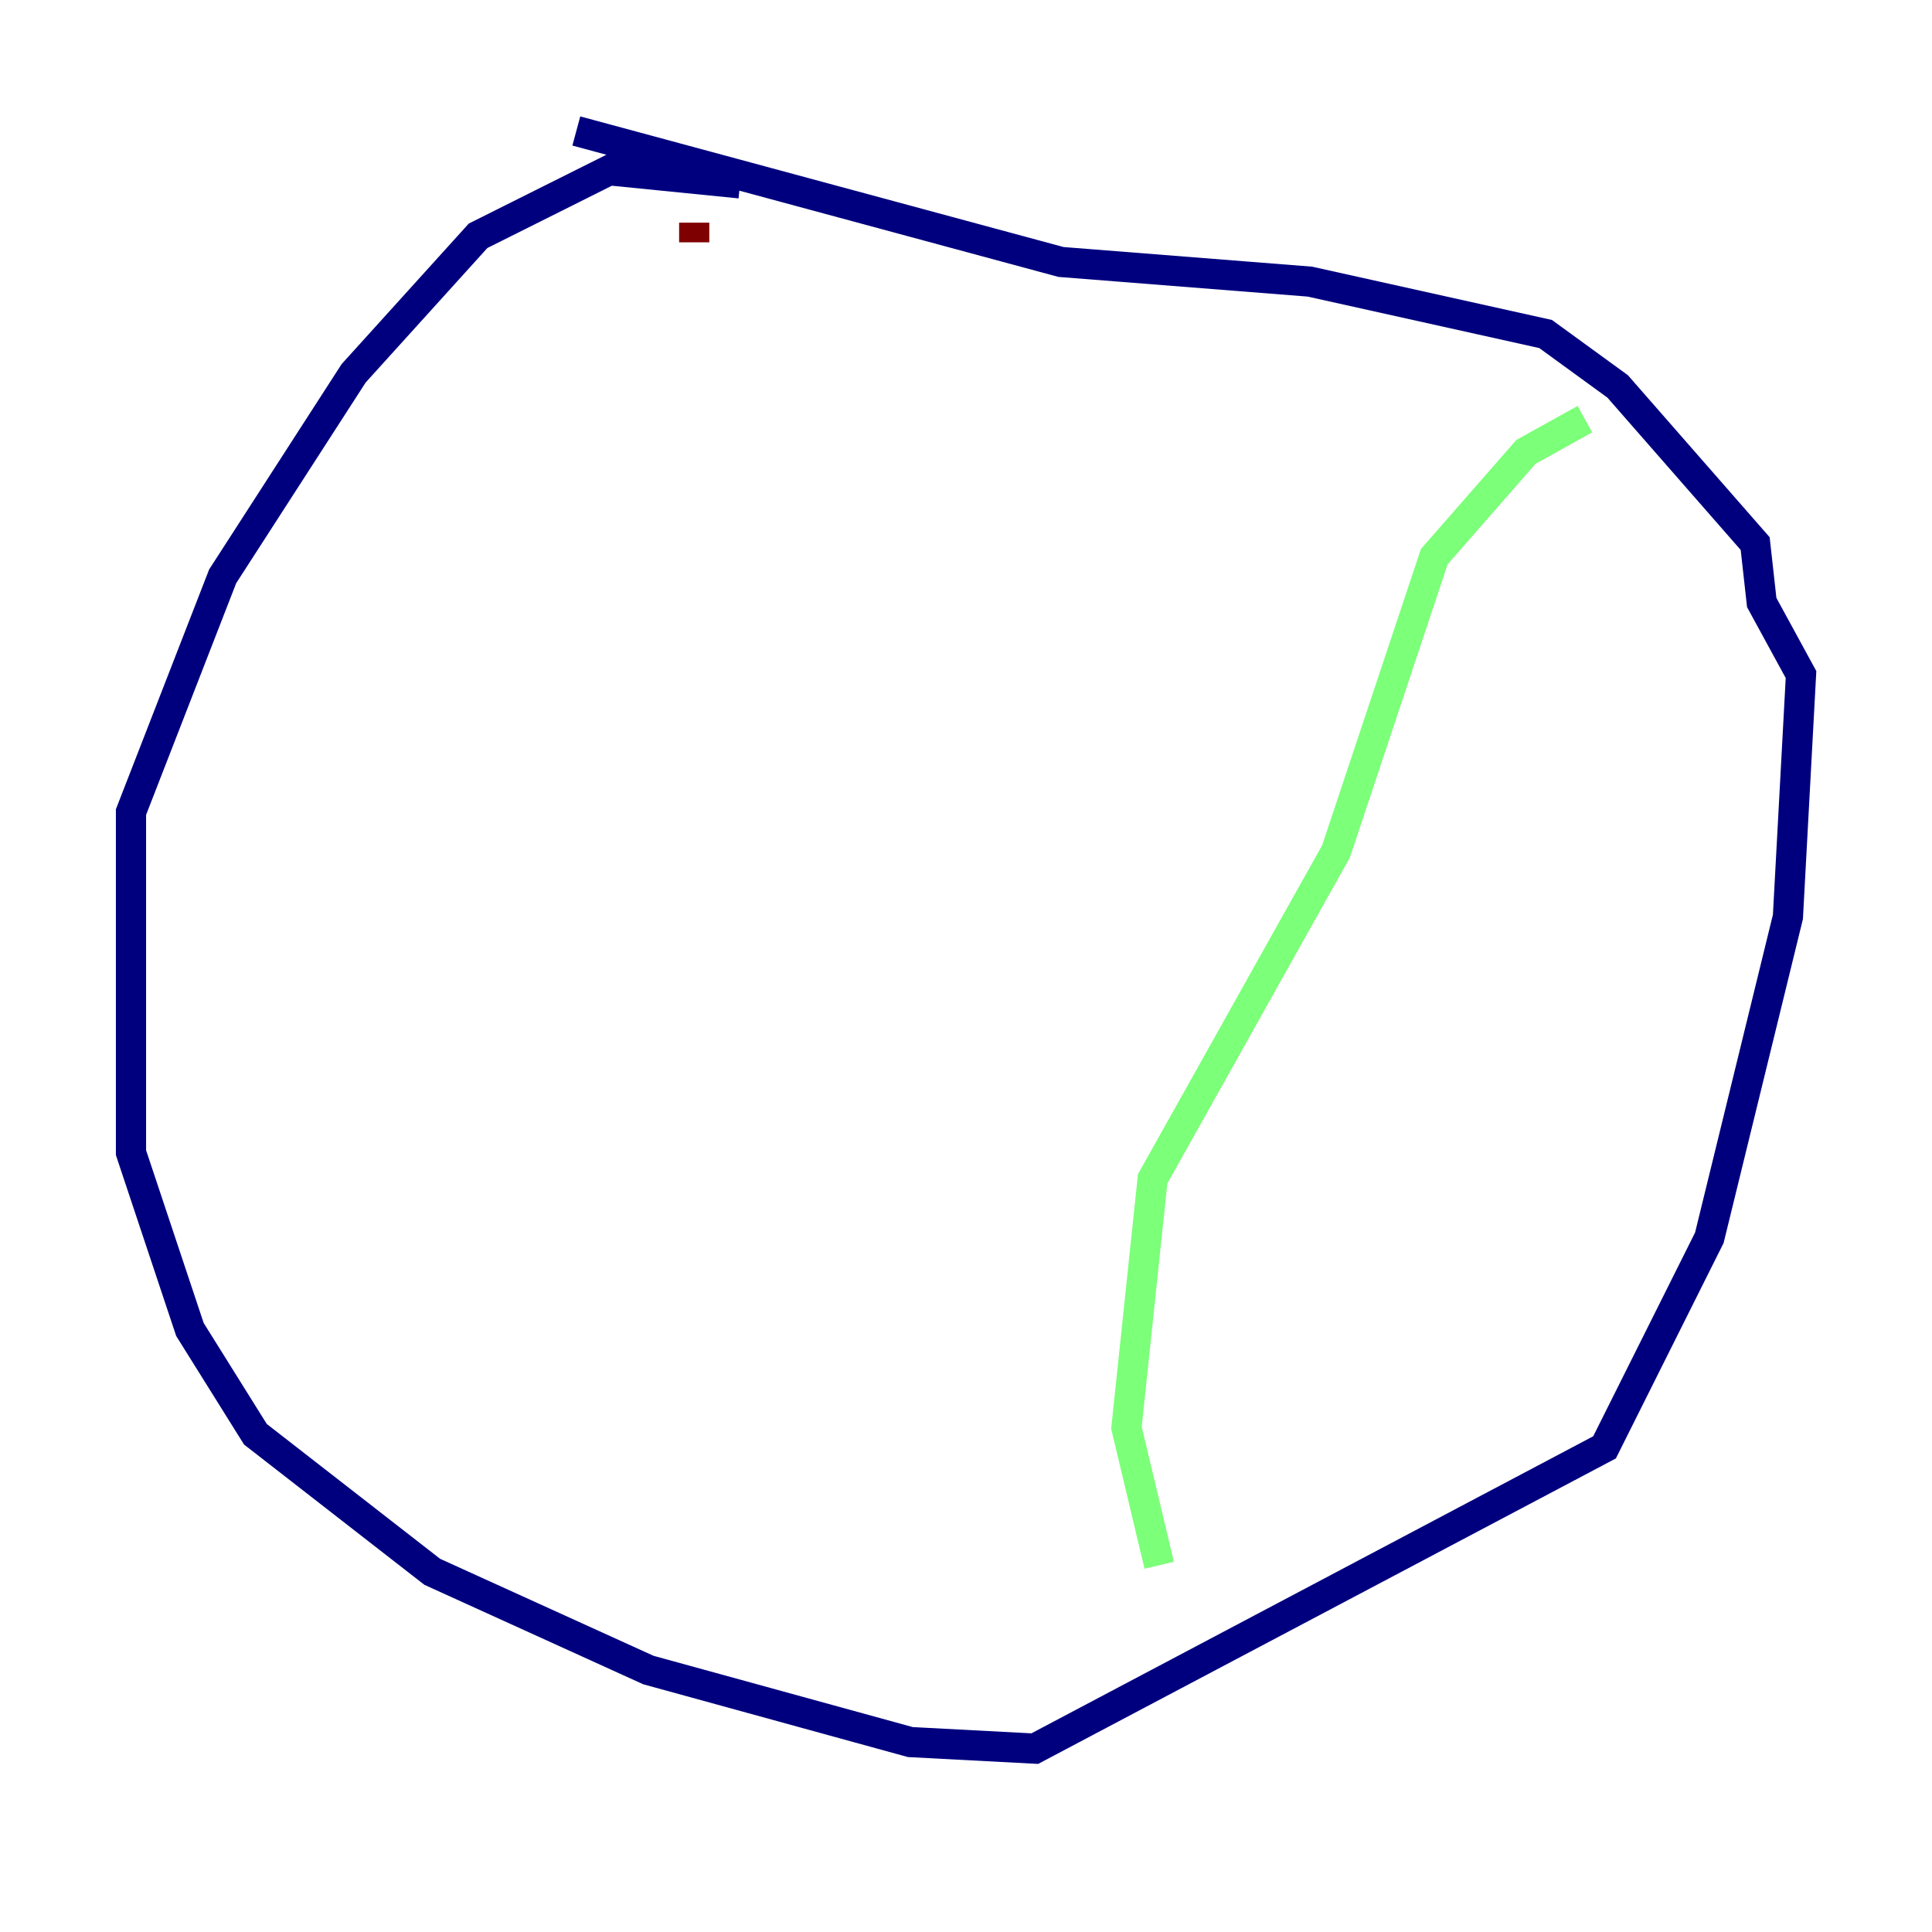 <?xml version="1.0" encoding="utf-8" ?>
<svg baseProfile="tiny" height="128" version="1.2" viewBox="0,0,128,128" width="128" xmlns="http://www.w3.org/2000/svg" xmlns:ev="http://www.w3.org/2001/xml-events" xmlns:xlink="http://www.w3.org/1999/xlink"><defs /><polyline fill="none" points="49.031,12.149 40.352,11.281 31.675,15.62 23.43,24.732 14.752,38.183 8.678,53.803 8.678,76.366 12.583,88.081 16.922,95.024 28.637,104.136 42.956,110.644 60.312,115.417 68.556,115.851 106.305,95.891 113.248,82.007 118.454,60.746 119.322,44.691 116.719,39.919 116.285,36.014 107.173,25.6 102.4,22.129 86.78,18.658 70.291,17.356 38.183,8.678" stroke="#00007f" stroke-width="2" /><polyline fill="none" points="105.003,27.77 101.098,29.939 95.024,36.881 88.515,56.407 76.366,78.102 74.63,94.59 76.8,103.702" stroke="#7cff79" stroke-width="2" /><polyline fill="none" points="45.993,14.752 45.993,16.054" stroke="#7f0000" stroke-width="2" /></svg>